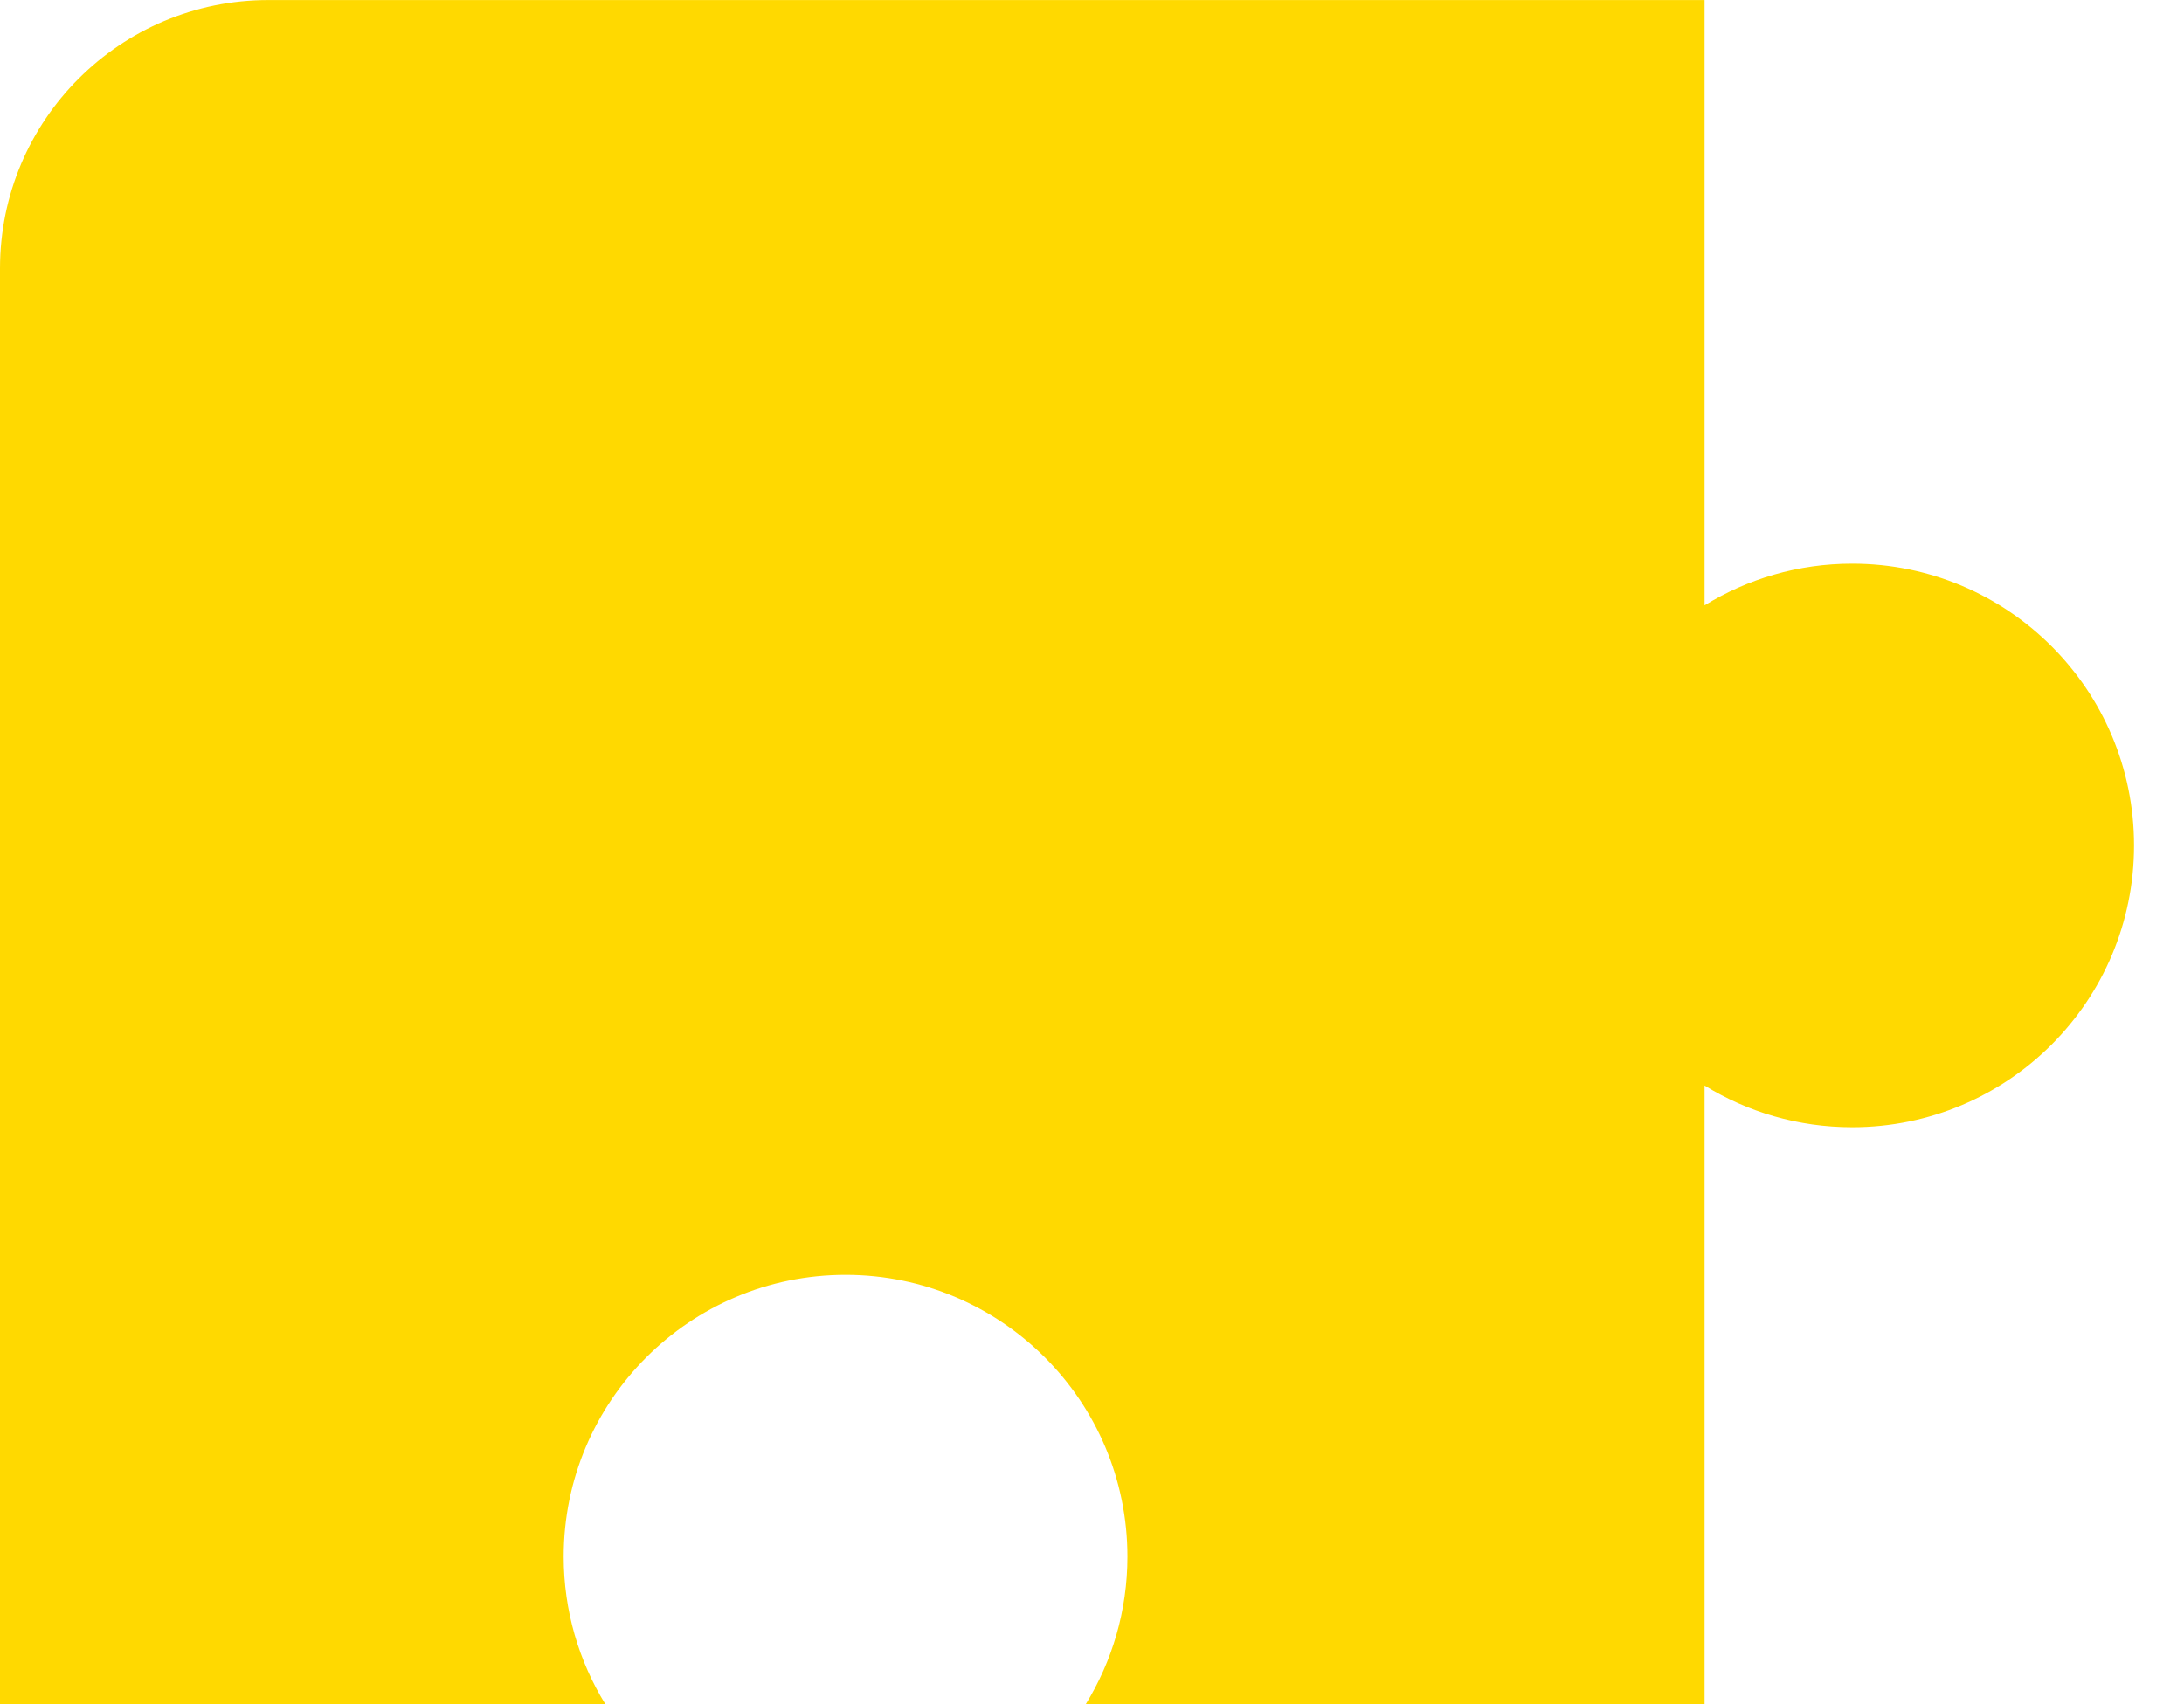 <svg width="41" height="32" viewBox="0 0 41 32" fill="none" xmlns="http://www.w3.org/2000/svg">
<path fill-rule="evenodd" clip-rule="evenodd" d="M15.874 23.938C12.951 23.938 10.582 26.307 10.582 29.229C10.582 30.246 10.869 31.195 11.365 32.001L-0 32.001L-0 5.04C-0 2.257 2.256 0.001 5.039 0.001L32 0.001L32 11.367C32.806 10.87 33.755 10.584 34.771 10.584C37.694 10.584 40.062 12.953 40.062 15.875C40.062 18.797 37.694 21.166 34.771 21.166C33.755 21.166 32.806 20.88 32 20.383L32 32.001L20.382 32.001C20.878 31.195 21.165 30.246 21.165 29.229C21.165 26.307 18.796 23.938 15.874 23.938Z" fill="#FFD900"/>
</svg>
